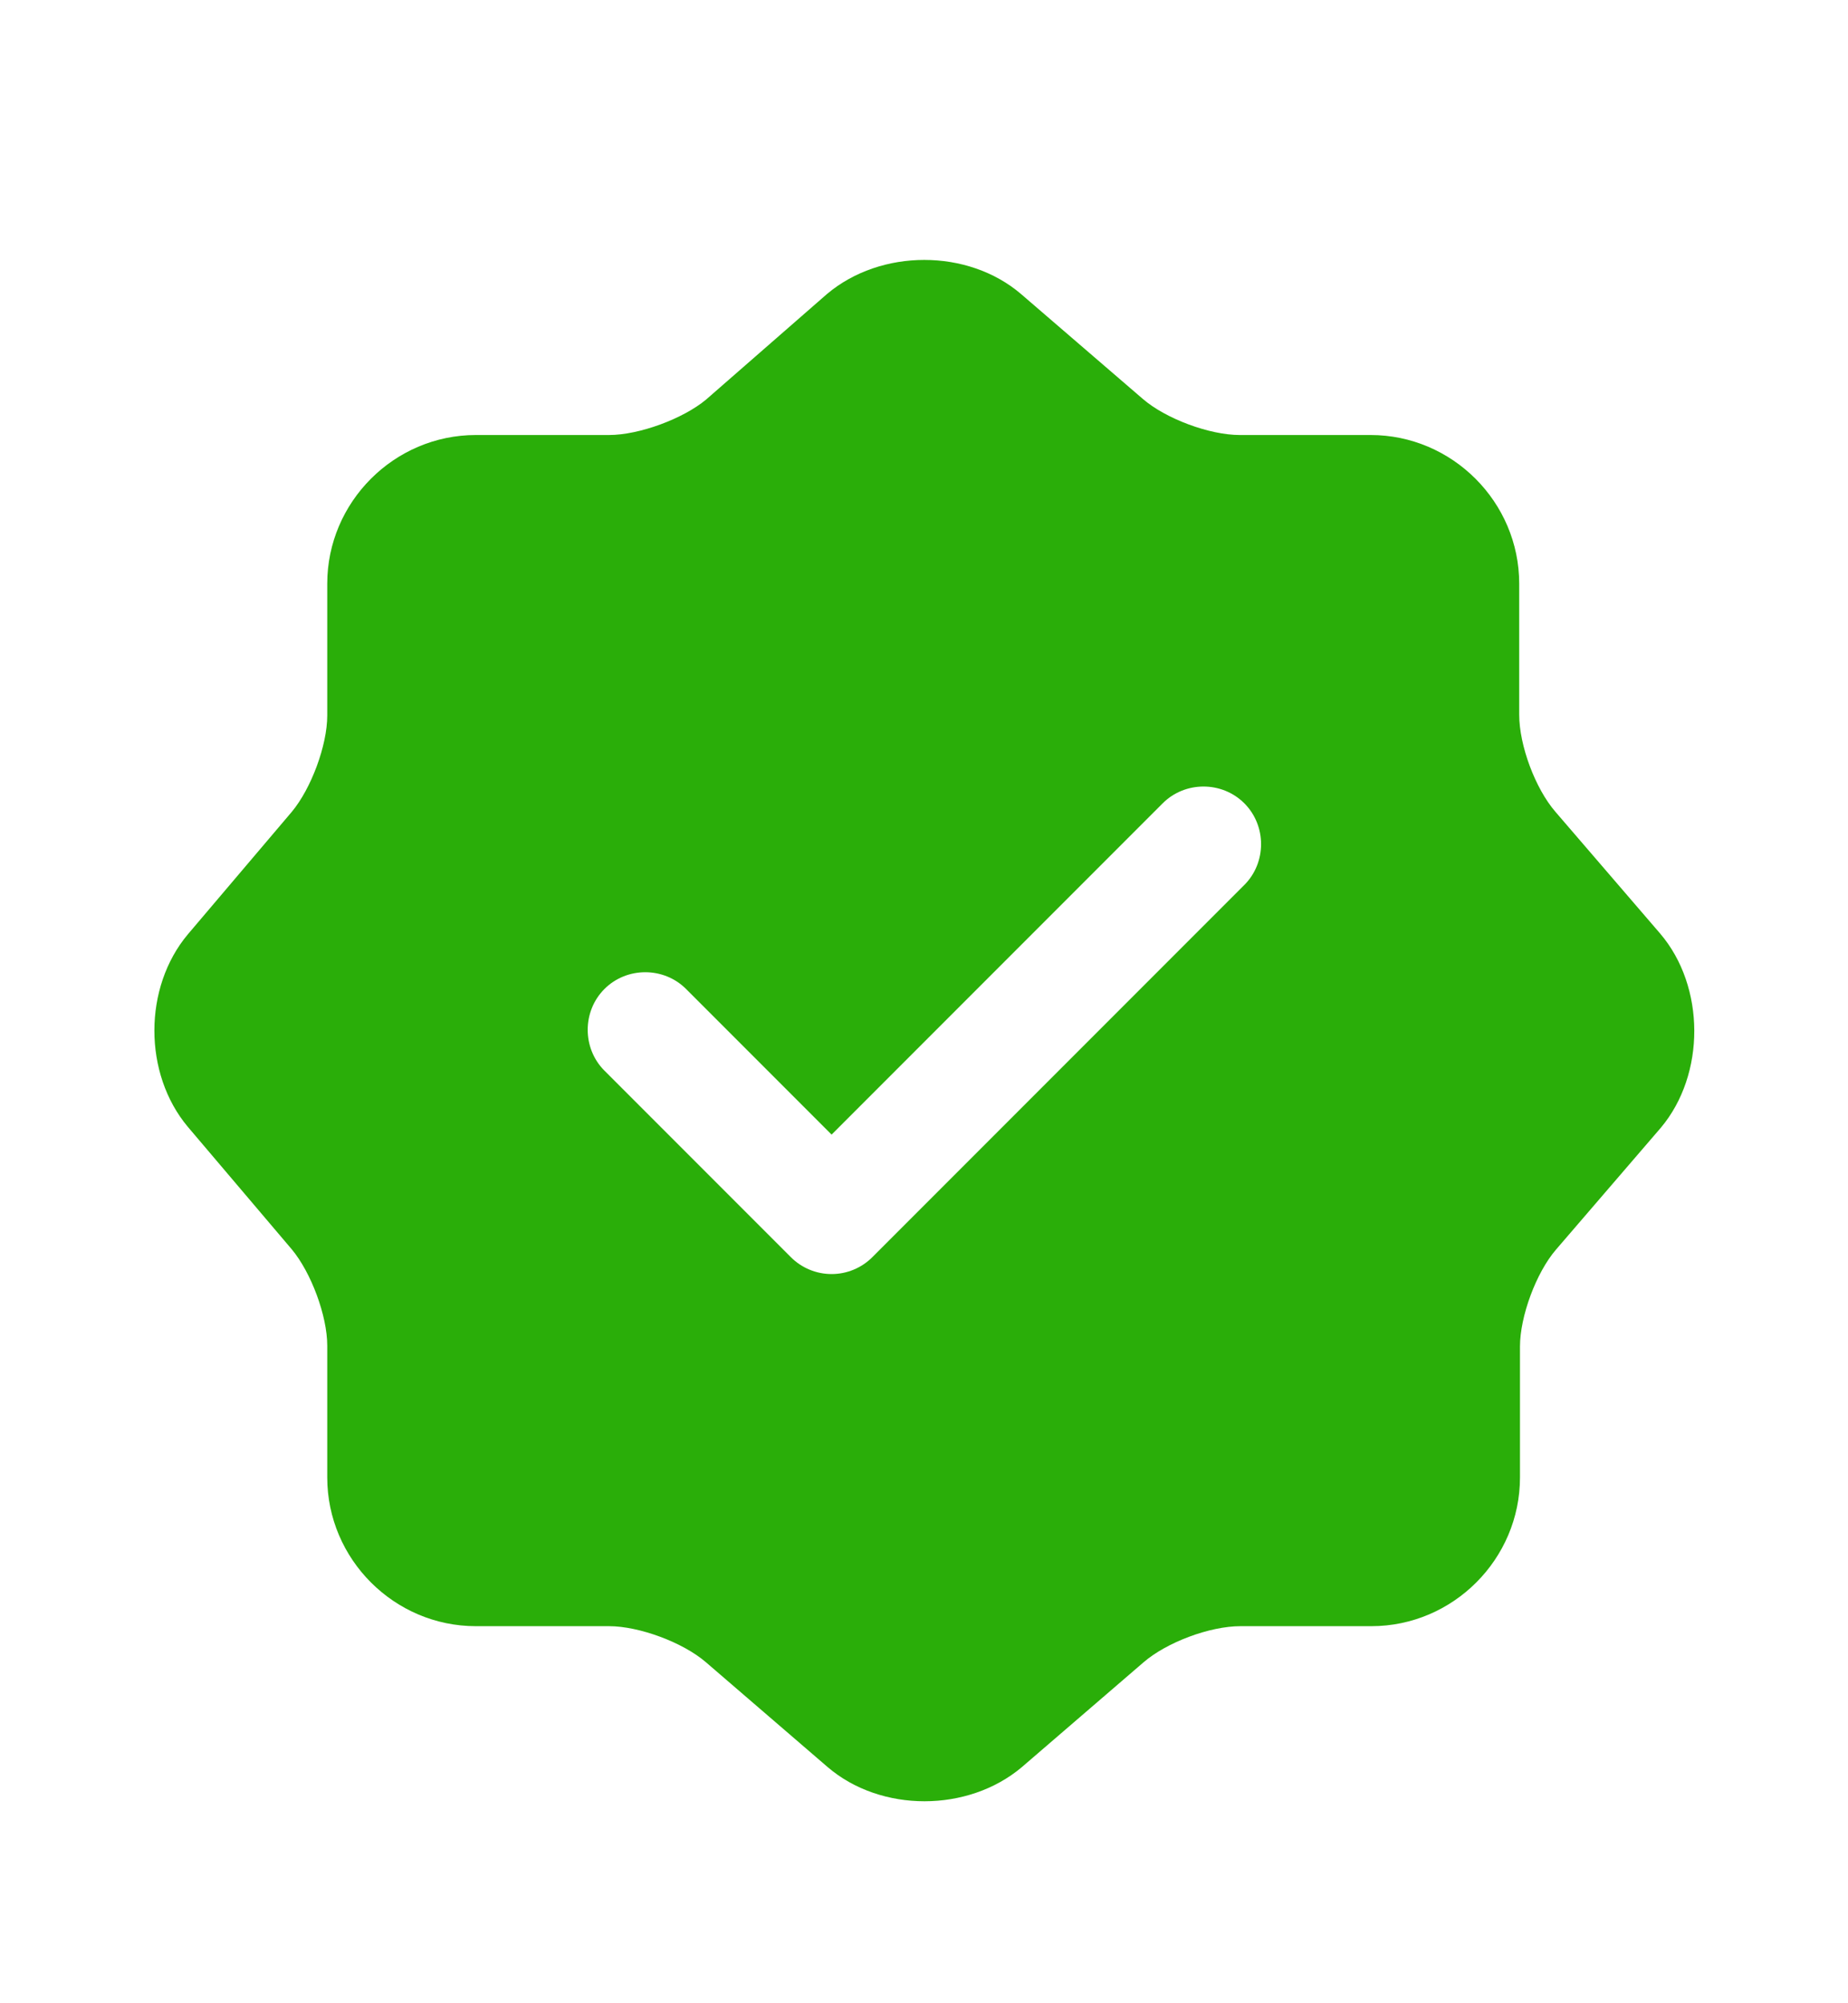 <svg width="12" height="13" viewBox="0 0 12 13" fill="none" xmlns="http://www.w3.org/2000/svg">
<path d="M10.78 6.058L10.1 5.268C9.97 5.118 9.865 4.838 9.865 4.638V3.788C9.865 3.258 9.43 2.823 8.9 2.823H8.05C7.855 2.823 7.57 2.718 7.42 2.588L6.63 1.908C6.285 1.613 5.72 1.613 5.37 1.908L4.585 2.593C4.435 2.718 4.15 2.823 3.955 2.823H3.09C2.56 2.823 2.125 3.258 2.125 3.788V4.643C2.125 4.838 2.02 5.118 1.895 5.268L1.22 6.063C0.93 6.408 0.93 6.968 1.22 7.313L1.895 8.108C2.02 8.258 2.125 8.538 2.125 8.733V9.588C2.125 10.118 2.56 10.553 3.09 10.553H3.955C4.15 10.553 4.435 10.658 4.585 10.788L5.375 11.468C5.72 11.763 6.285 11.763 6.635 11.468L7.425 10.788C7.575 10.658 7.855 10.553 8.055 10.553H8.905C9.435 10.553 9.87 10.118 9.87 9.588V8.738C9.87 8.543 9.975 8.258 10.105 8.108L10.785 7.318C11.075 6.973 11.075 6.403 10.78 6.058ZM8.08 5.743L5.665 8.158C5.595 8.228 5.5 8.268 5.4 8.268C5.3 8.268 5.205 8.228 5.135 8.158L3.925 6.948C3.78 6.803 3.78 6.563 3.925 6.418C4.07 6.273 4.31 6.273 4.455 6.418L5.4 7.363L7.55 5.213C7.695 5.068 7.935 5.068 8.08 5.213C8.225 5.358 8.225 5.598 8.08 5.743Z" fill="#2AAE09"/>
</svg>
